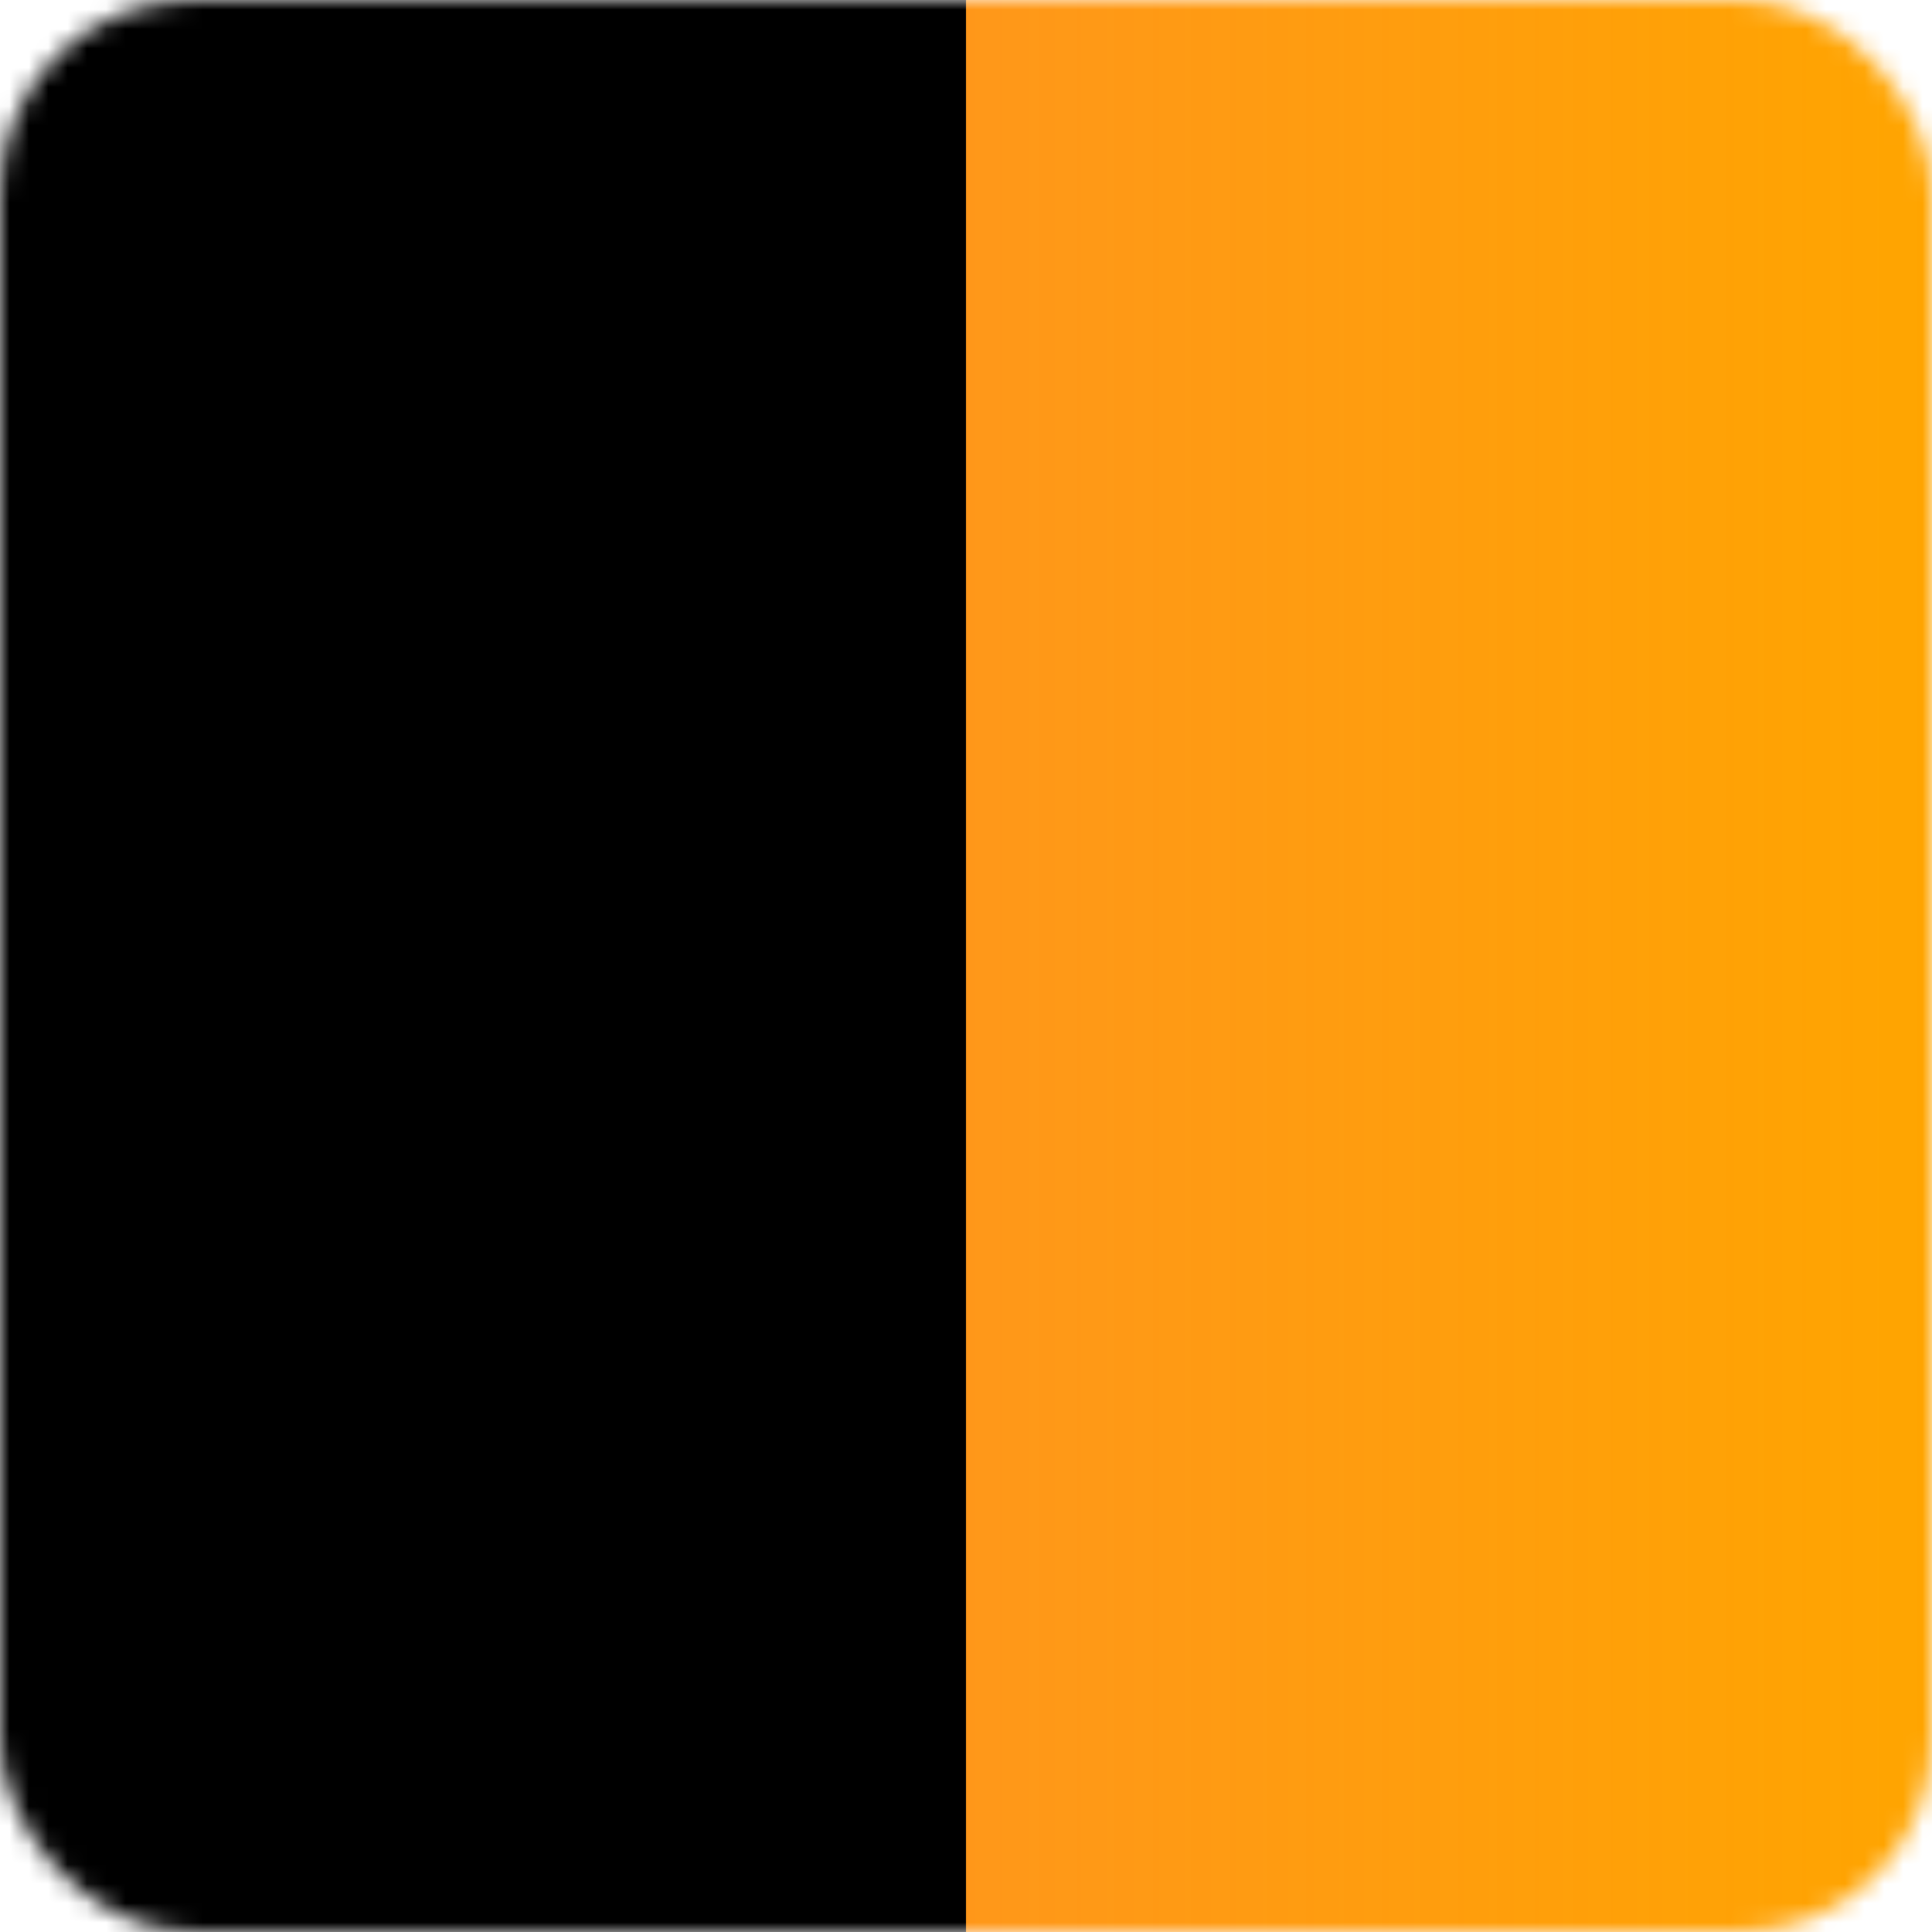<svg width="100" height="100" viewBox="0 0 100 100" fill="none" xmlns="http://www.w3.org/2000/svg">
  <defs>
    <clipPath id="b">
      <path d="M0 0h50v100H0z"/>
    </clipPath>
    <clipPath id="d">
      <path d="M50 0h50v100H50z"/>
    </clipPath>
    <linearGradient id="c" x1="0%" y1="0%" x2="100%" y2="0%">
      <stop offset="0%" style="stop-color:#ff8c00;stop-opacity:.9"/>
      <stop offset="100%" style="stop-color:orange;stop-opacity:1"/>
    </linearGradient>
    <mask id="a">
      <rect width="100" height="100" fill="#fff" rx="10" ry="10"/>
    </mask>
  </defs>
  <g mask="url(#a)">
    <path style="fill:#000" clip-path="url(#b)" d="M0 0h50v100H0z"/>
    <path fill="url(#c)" clip-path="url(#d)" d="M50 0h50v100H50z"/>
  </g>
</svg>
